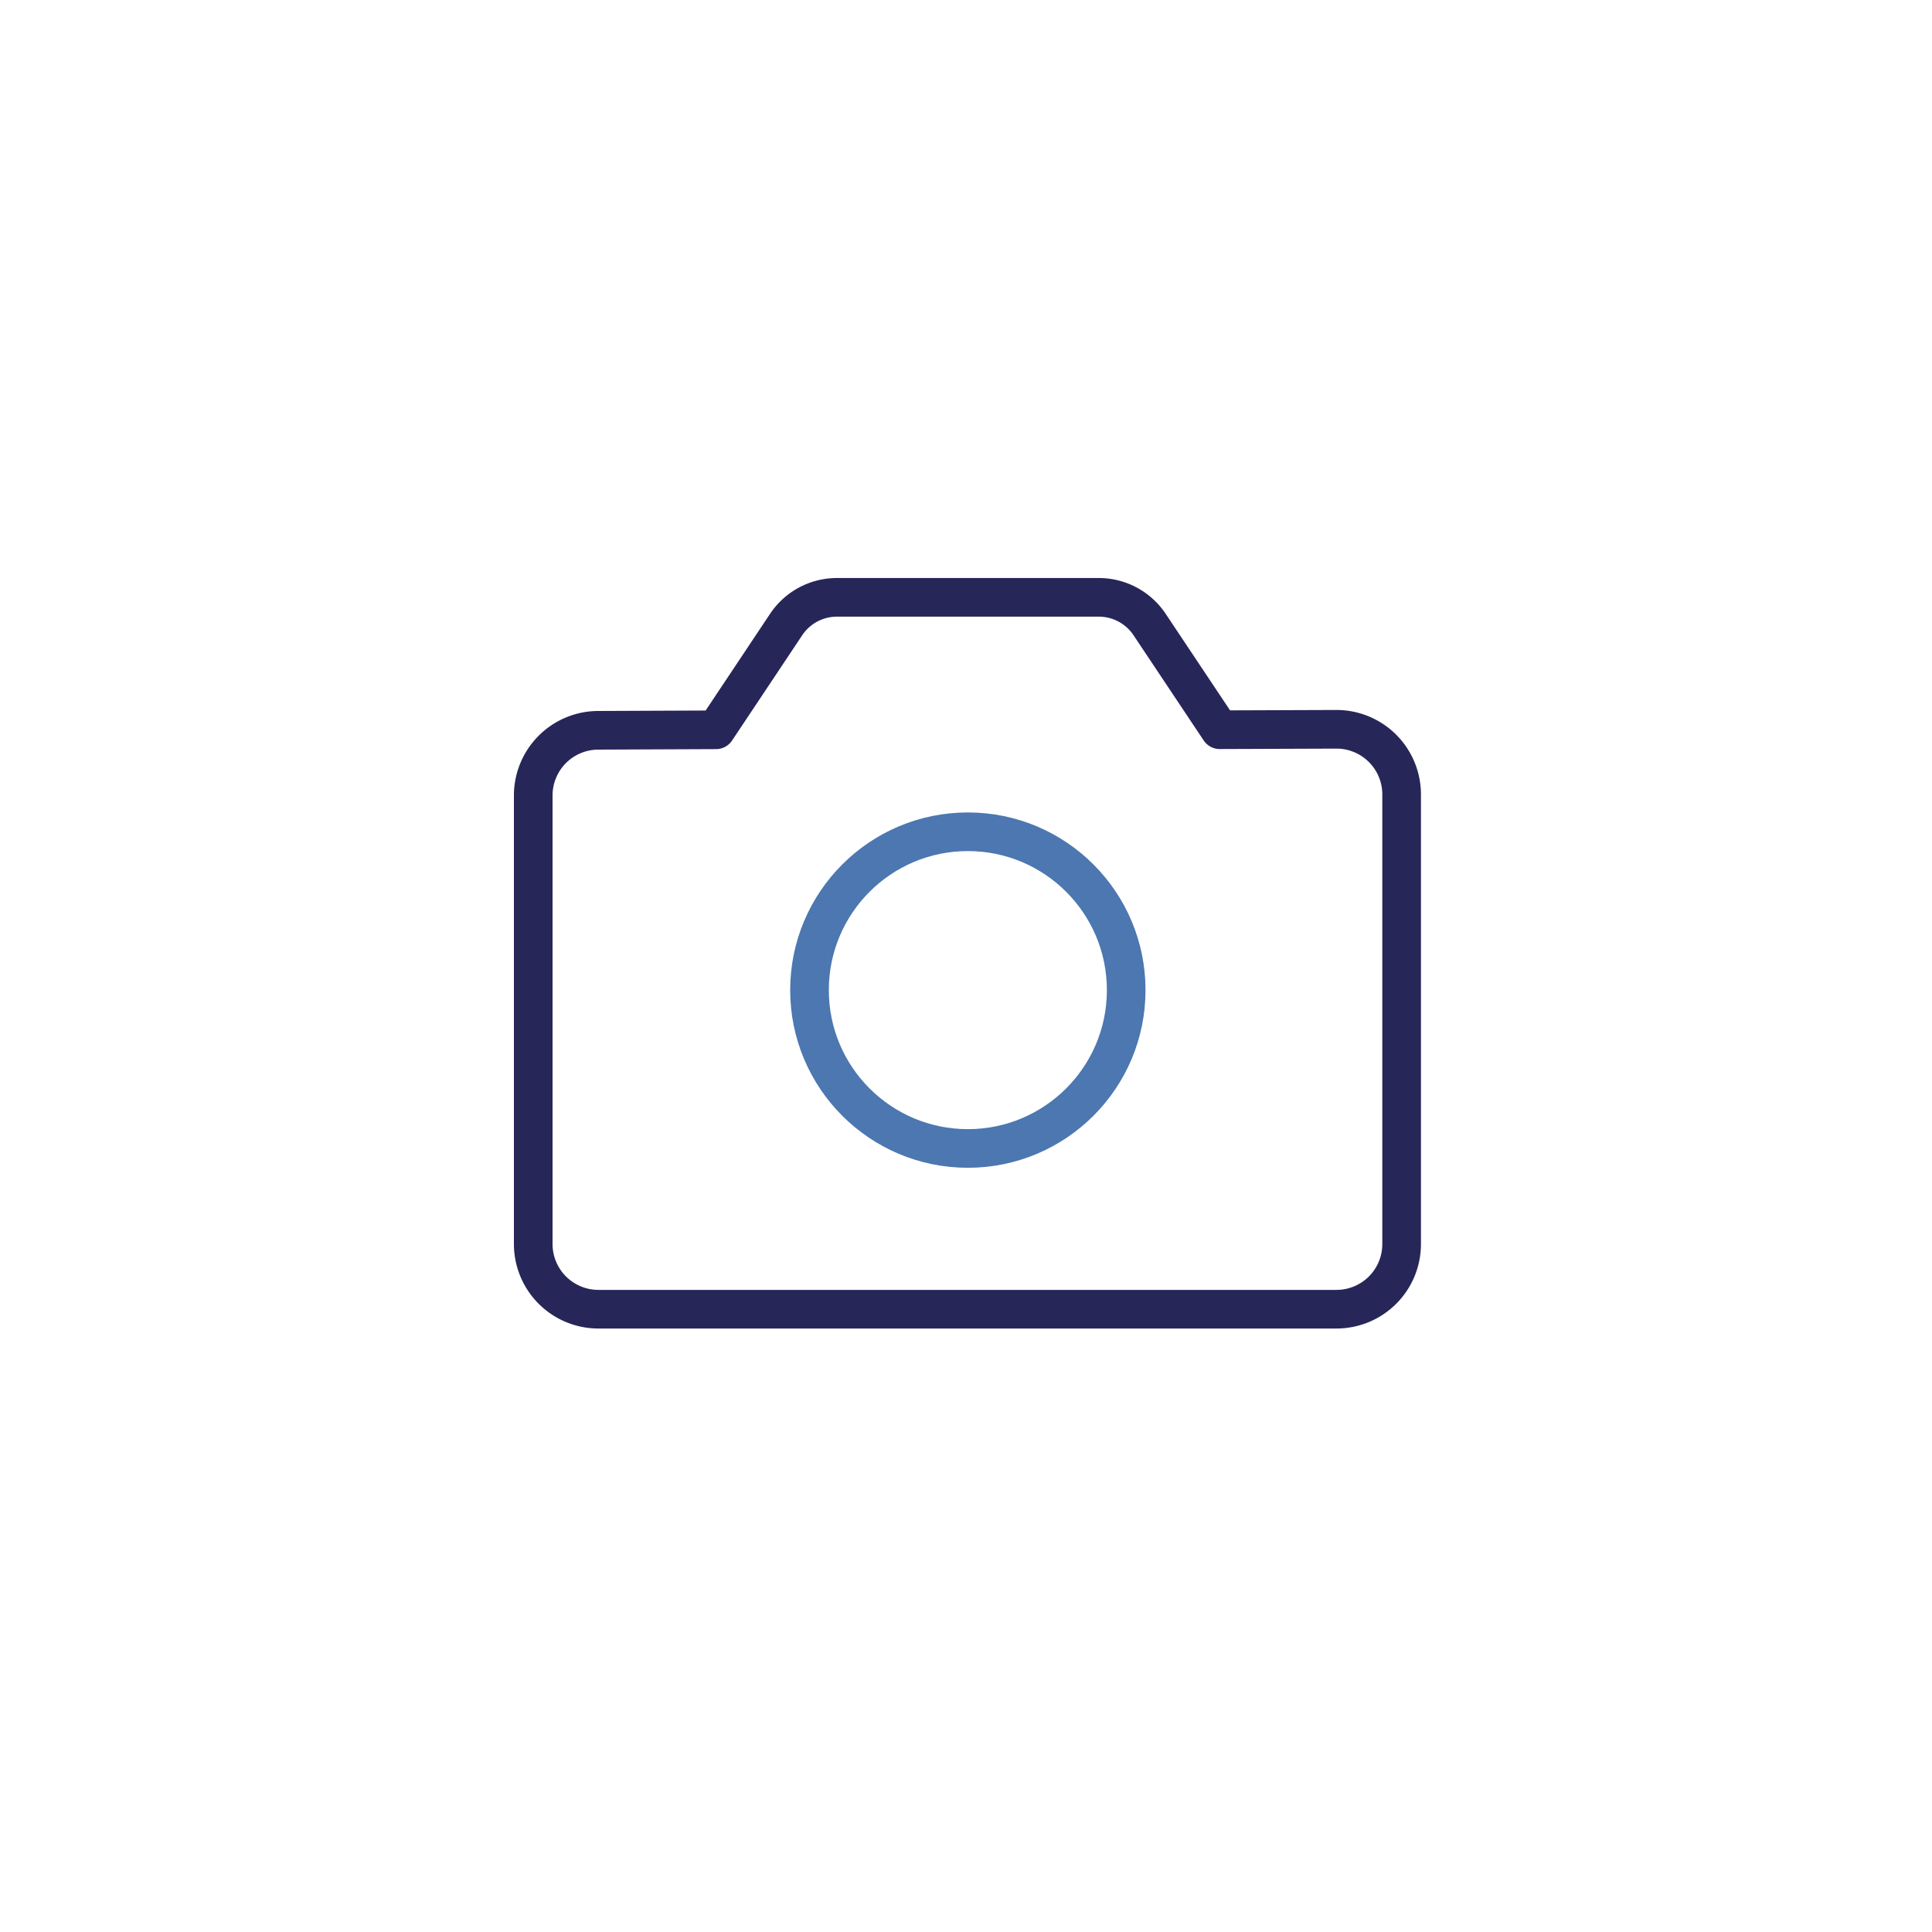 <svg xmlns="http://www.w3.org/2000/svg" viewBox="0 0 500 500"><defs><style>.cls-1,.cls-2{fill:none;stroke-linecap:round;stroke-linejoin:round;stroke-width:10px;}.cls-1{stroke:#272659;}.cls-2{stroke:#4c77b0;}</style></defs><g id="styles"><g id="thin"><g id="Photos"><path class="cls-1" d="M345.93,338.82H154.84A16.87,16.87,0,0,1,138,322V205.82A16.87,16.87,0,0,1,154.84,189l30.46-.13,18.18-27.28a15.8,15.8,0,0,1,13.15-7h67.7a15.81,15.81,0,0,1,13.16,7l18.18,27.26,30.26-.11a16.86,16.86,0,0,1,16.81,16.81V322A16.86,16.86,0,0,1,345.93,338.82Z"/><circle class="cls-2" cx="250.48" cy="256.24" r="40.98"/></g></g></g></svg>